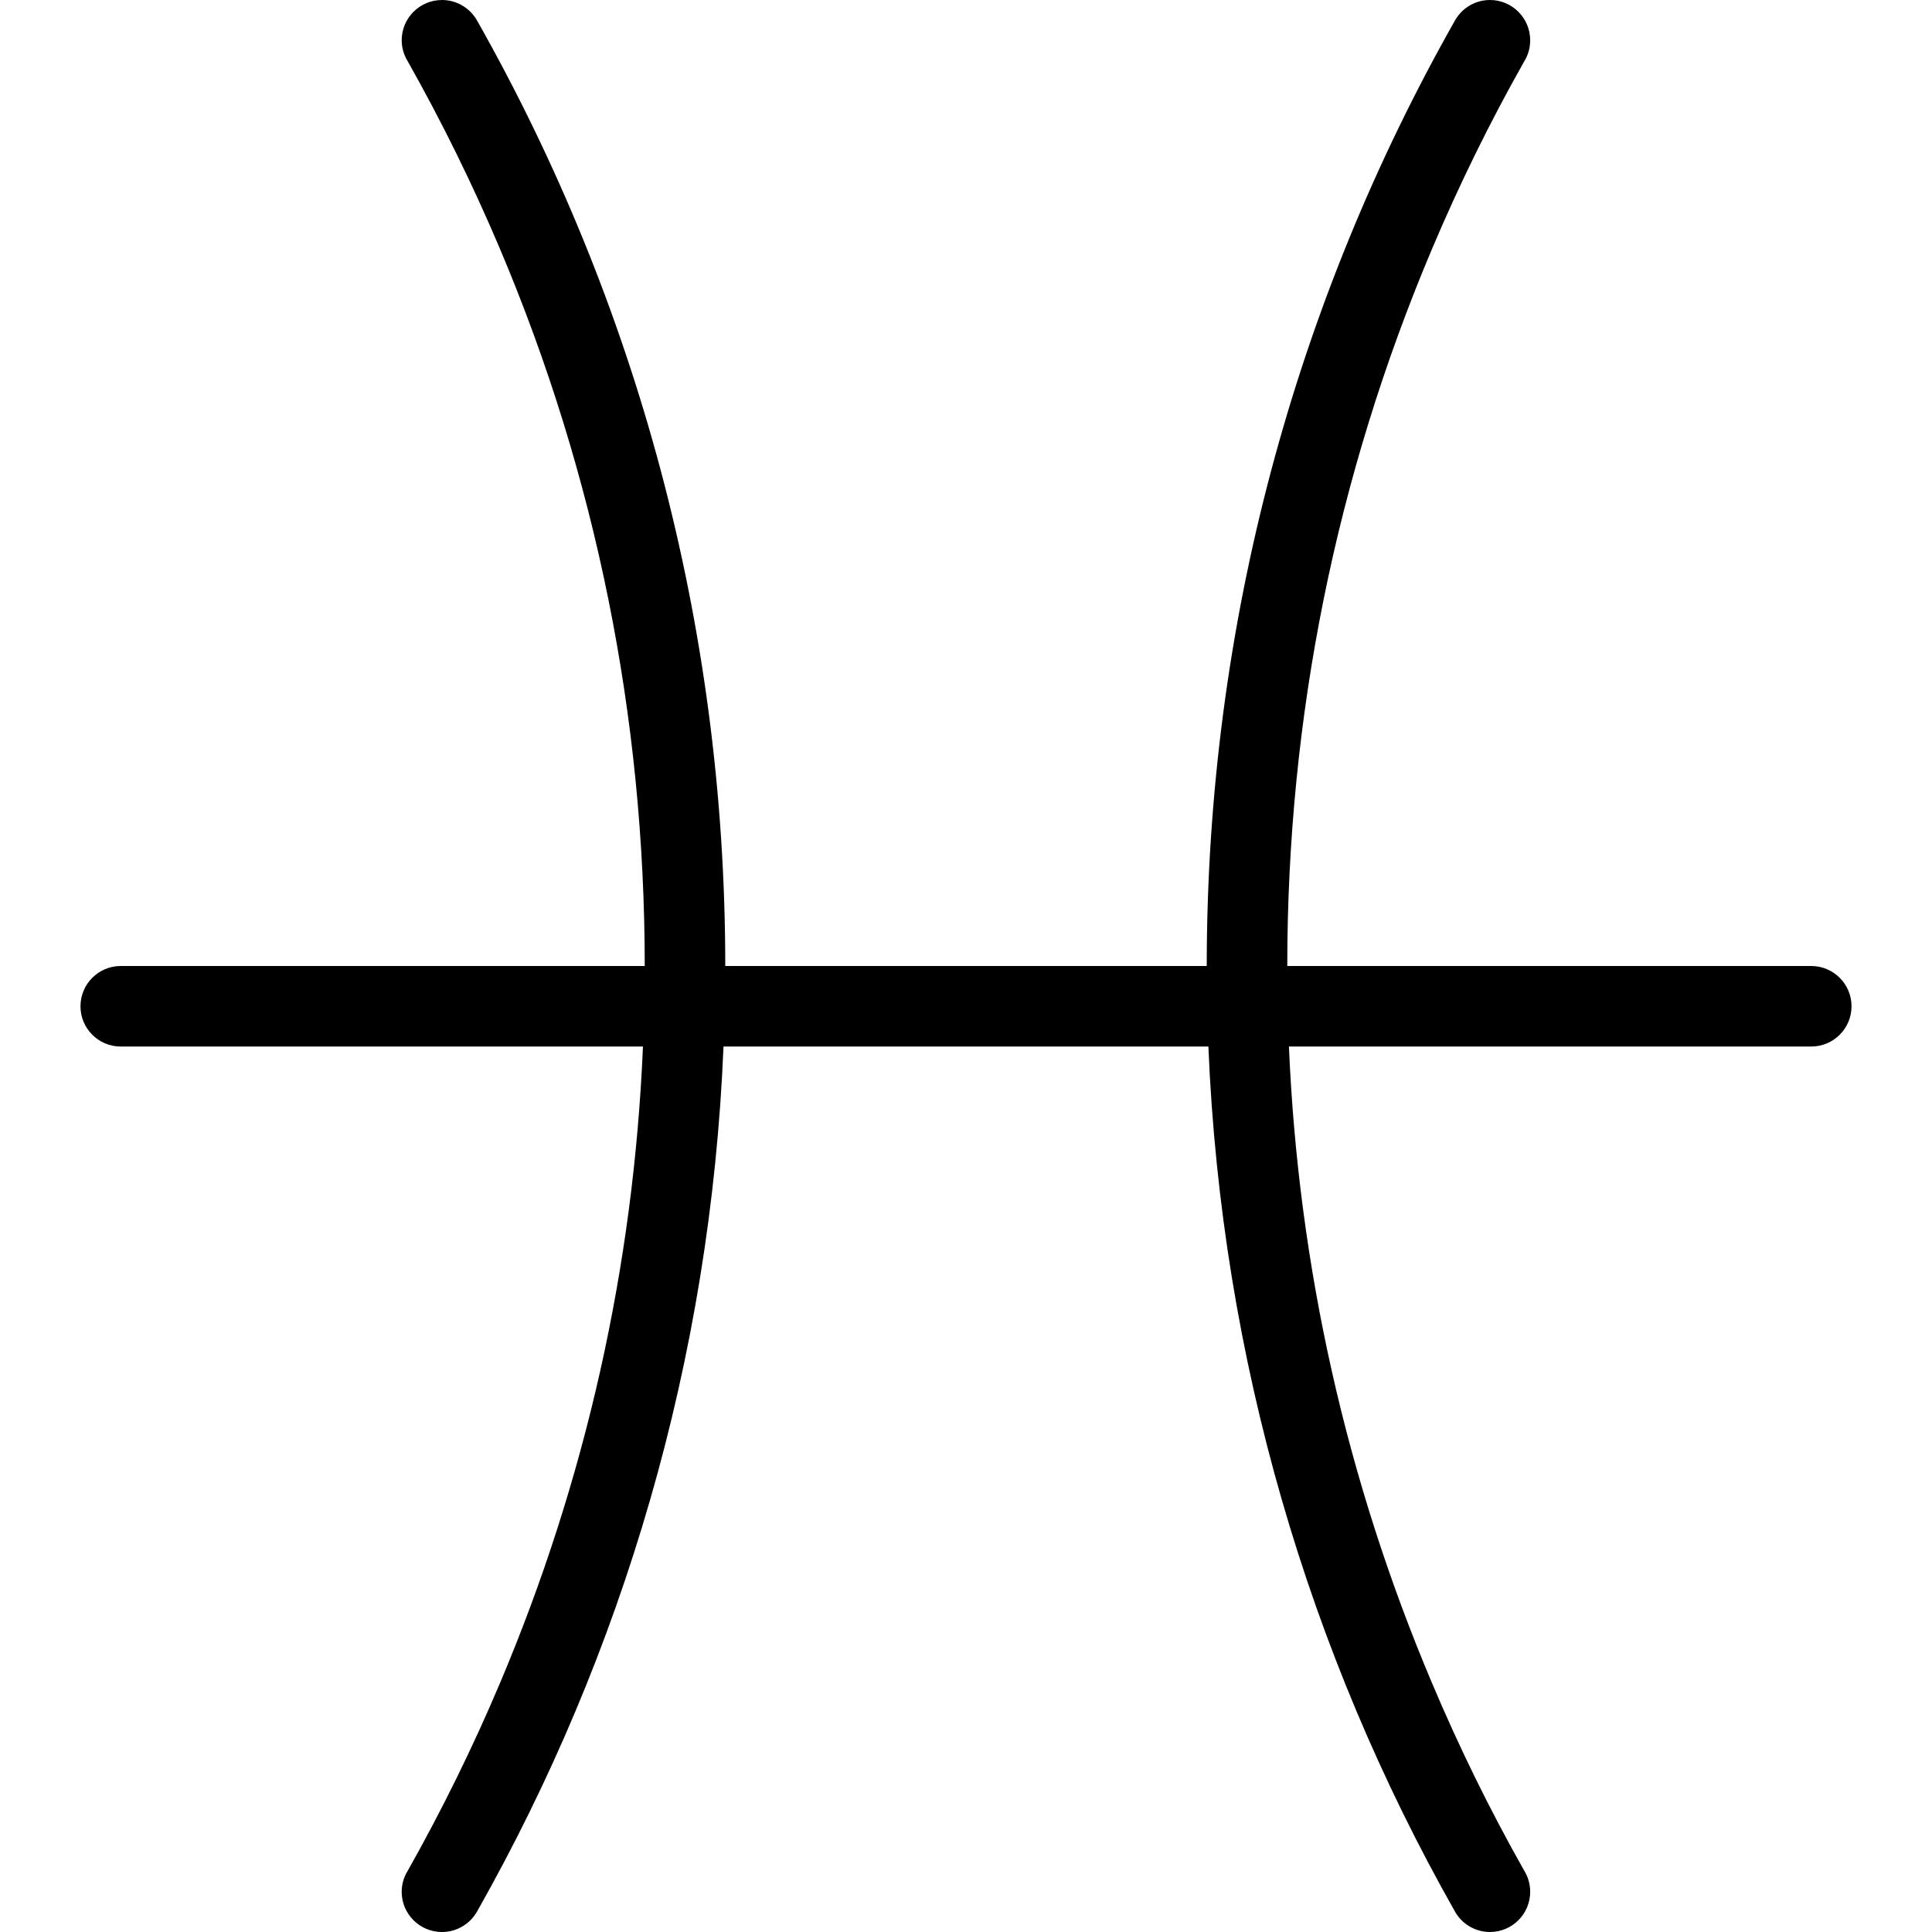 <!-- icon666.com - MILLIONS vector ICONS FREE --><svg version="1.1" id="Layer_1" xmlns="http://www.w3.org/2000/svg" xmlns:xlink="http://www.w3.org/1999/xlink" x="0px" y="0px" viewBox="0 0 511.999 511.999" style="enable-background:new 0 0 511.999 511.999;" xml:space="preserve"><g><g><path fill="currentColor" d="M479.984,256H341.141c0-65.906,12.906-129.828,38.344-190c7.188-16.984,15.344-33.641,24.469-49.766 c1-1.625,1.562-3.531,1.562-5.562C405.516,4.781,400.734,0,394.859,0c-4.062,0-7.625,2.297-9.406,5.656 C343.641,79.594,319.797,165.016,319.797,256H192.203c0-90.984-23.875-176.406-65.656-250.344C124.734,2.297,121.203,0,117.141,0 c-5.906,0-10.688,4.781-10.688,10.672c0,2.031,0.594,3.938,1.594,5.562c9.094,16.125,17.281,32.781,24.469,49.766 c25.438,60.172,38.344,124.094,38.344,190H31.984c-5.875,0-10.656,4.781-10.656,10.672s4.781,10.672,10.656,10.672H170.39 C167.921,335.703,155.202,392.36,132.515,446c-7.188,17-15.375,33.656-24.469,49.781c-1,1.625-1.594,3.516-1.594,5.562 c0,5.891,4.781,10.656,10.688,10.656c4.062,0,7.594-2.281,9.406-5.641c38.5-68.125,61.781-146.016,65.188-229.016h128.5 c3.438,83,26.688,160.891,65.219,229.016c1.781,3.359,5.344,5.641,9.406,5.641c5.875,0,10.656-4.766,10.656-10.656 c0-2.047-0.562-3.938-1.562-5.562C394.828,479.656,386.672,463,379.484,446c-22.688-53.641-35.406-110.297-37.906-168.656h138.406 c5.906,0,10.688-4.781,10.688-10.672S485.891,256,479.984,256z"></path></g></g></svg>
